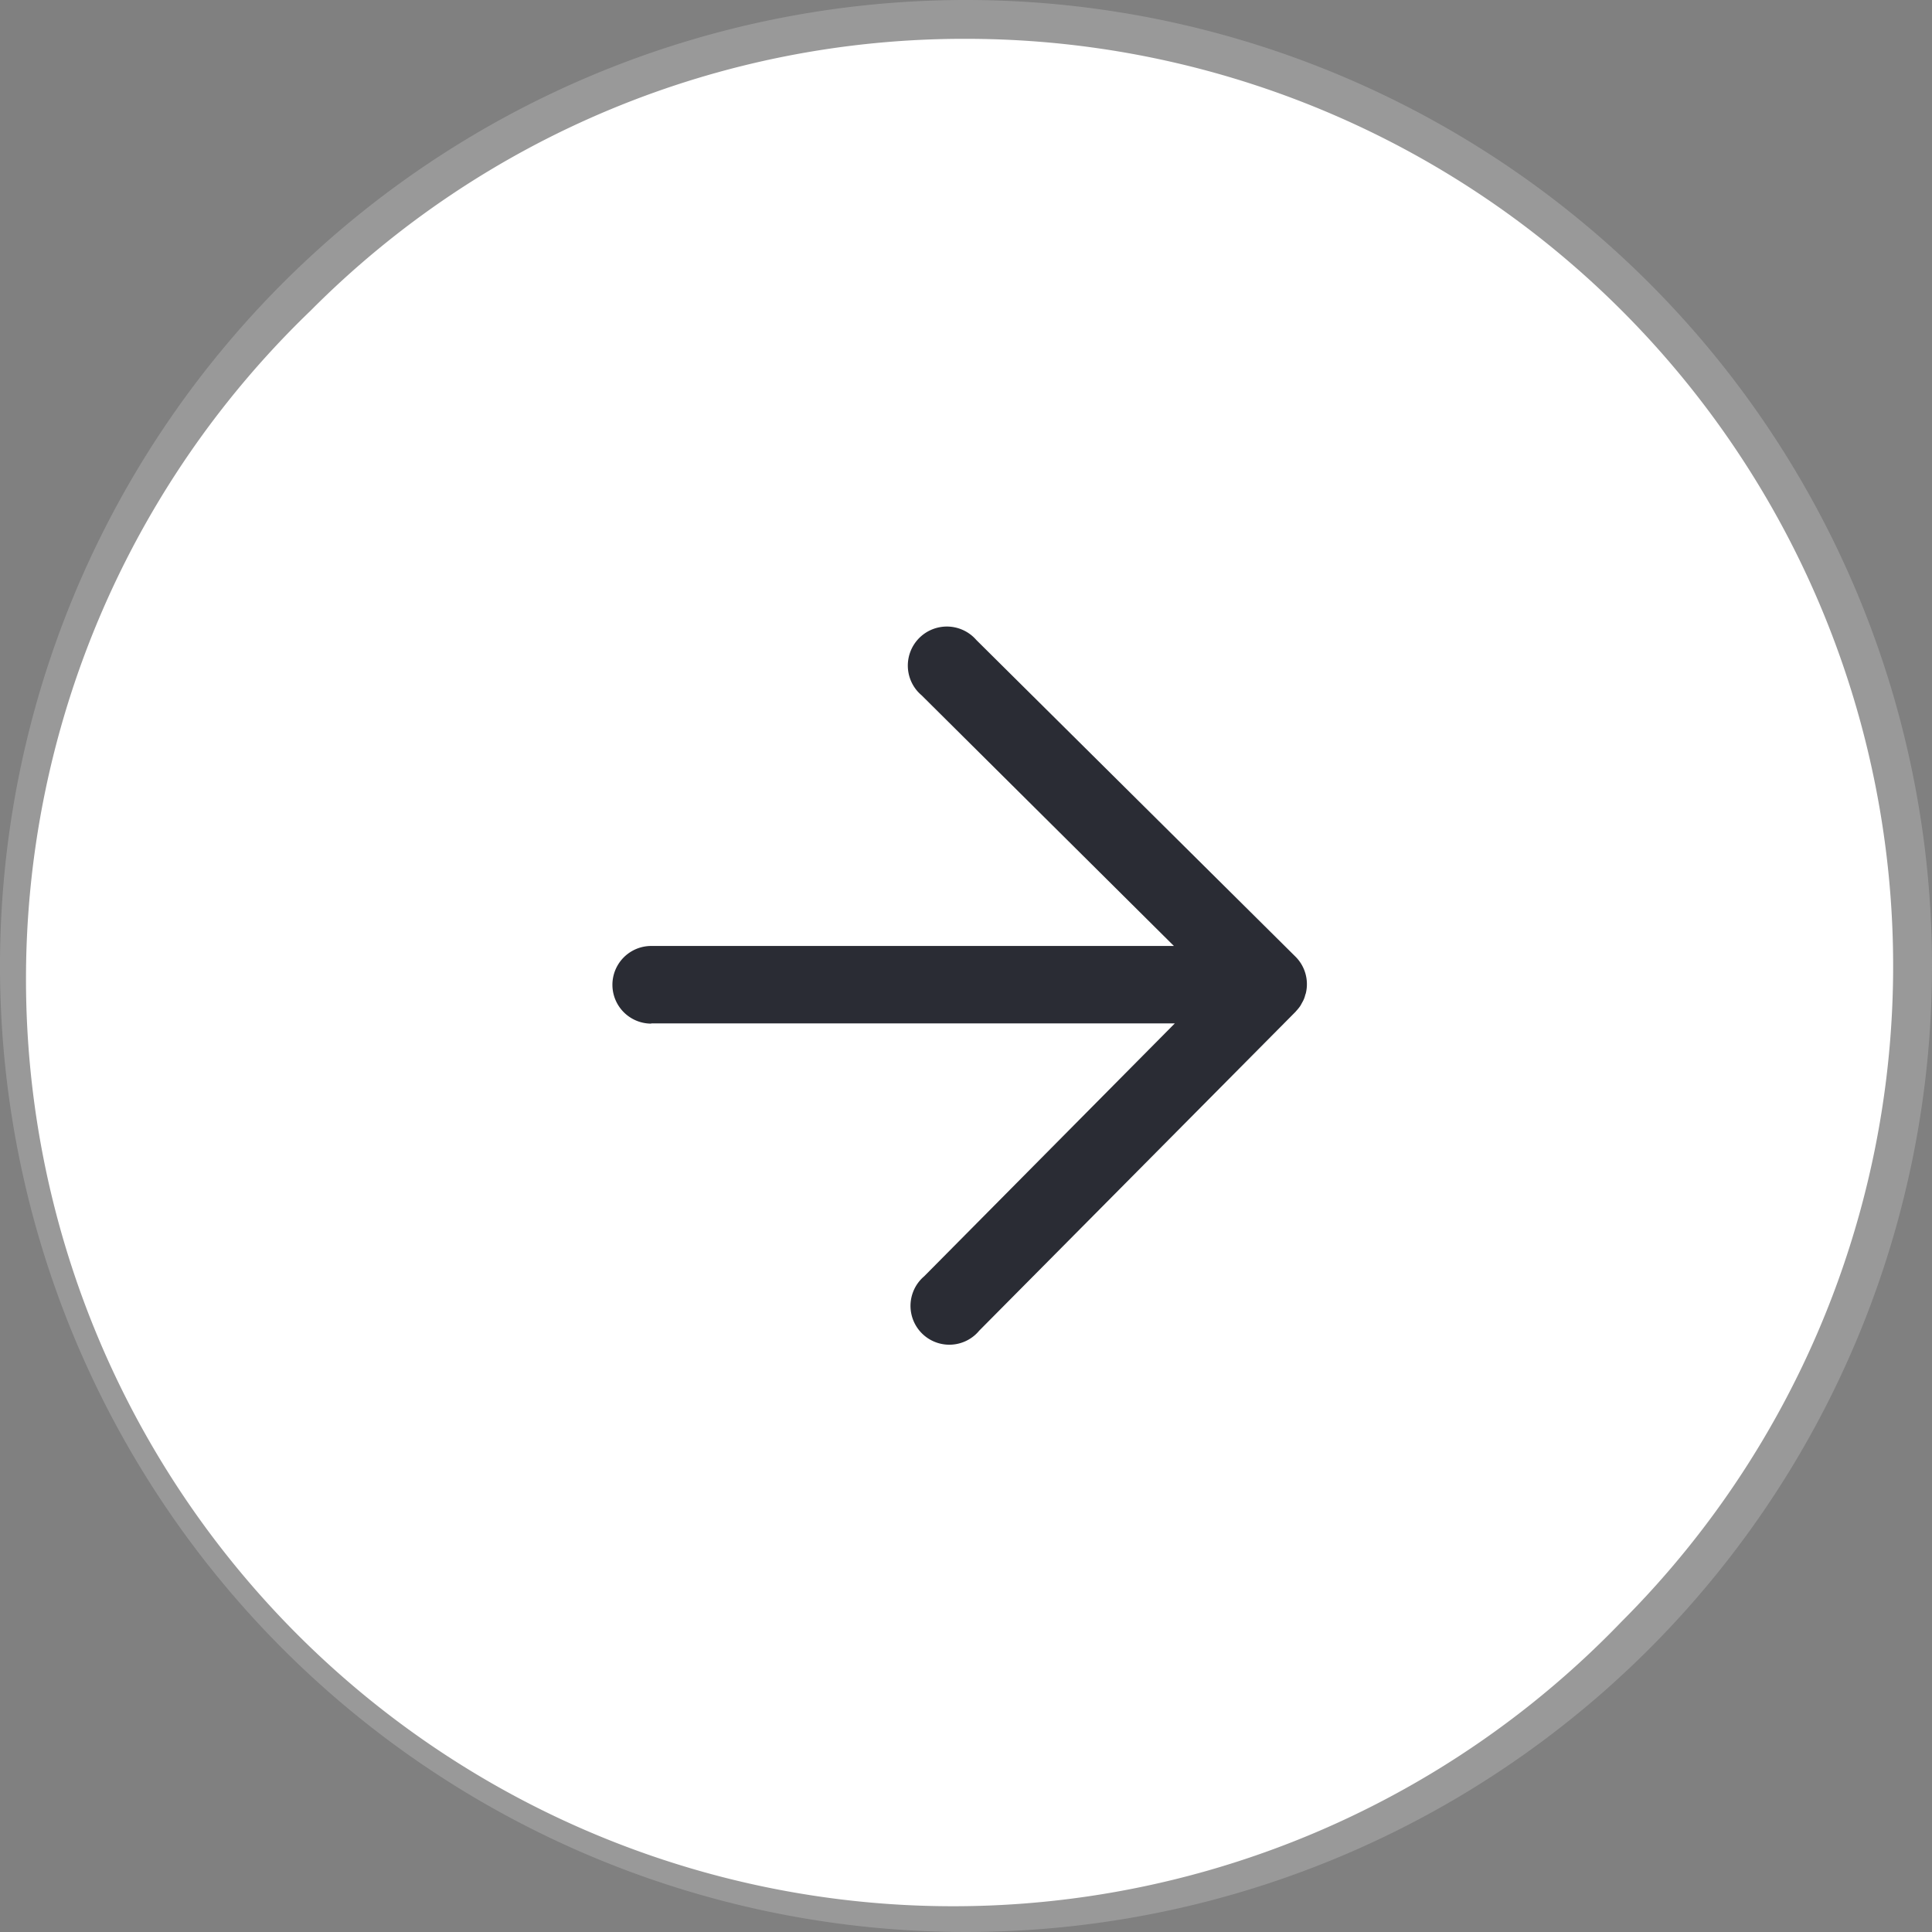 <svg xmlns="http://www.w3.org/2000/svg" viewBox="0 0 248.78 248.78"><rect x="0" y="0" width="248.78" height="248.78" fill="#808080" stroke="none"/><defs><style>.cls-1{fill:#fff;}.cls-2{fill:#999;}.cls-3{fill:#2a2c34;}</style></defs><title>arrow_right_active_border</title><g id="Layer_2" data-name="Layer 2"><g id="Layer_1-2" data-name="Layer 1"><circle class="cls-1" cx="124.39" cy="124.39" r="121.89" transform="translate(-51.52 124.39) rotate(-45)"/><path class="cls-2" d="M124.39,5a119.39,119.39,0,0,1,84.42,203.81A119.39,119.39,0,1,1,40,40,118.61,118.61,0,0,1,124.39,5m0-5A124.39,124.39,0,1,0,248.78,124.39,124.39,124.39,0,0,0,124.39,0Z"/><path class="cls-3" d="M83.86,131.78h67.42L119,164.35a5,5,0,0,0,6.49,7.61,4.93,4.93,0,0,0,.6-.61l40.73-41.06h0l.11-.13a5.9,5.9,0,0,0,.5-.62c.09-.15.17-.3.25-.45a3.33,3.33,0,0,0,.4-1,1.31,1.31,0,0,0,.09-.28,5,5,0,0,0-1.35-4.62h0l-41.1-40.78A5,5,0,0,0,118.13,89a5.62,5.62,0,0,0,.55.54l32.48,32.27H83.86a5,5,0,1,0,0,10Z"/></g></g></svg>